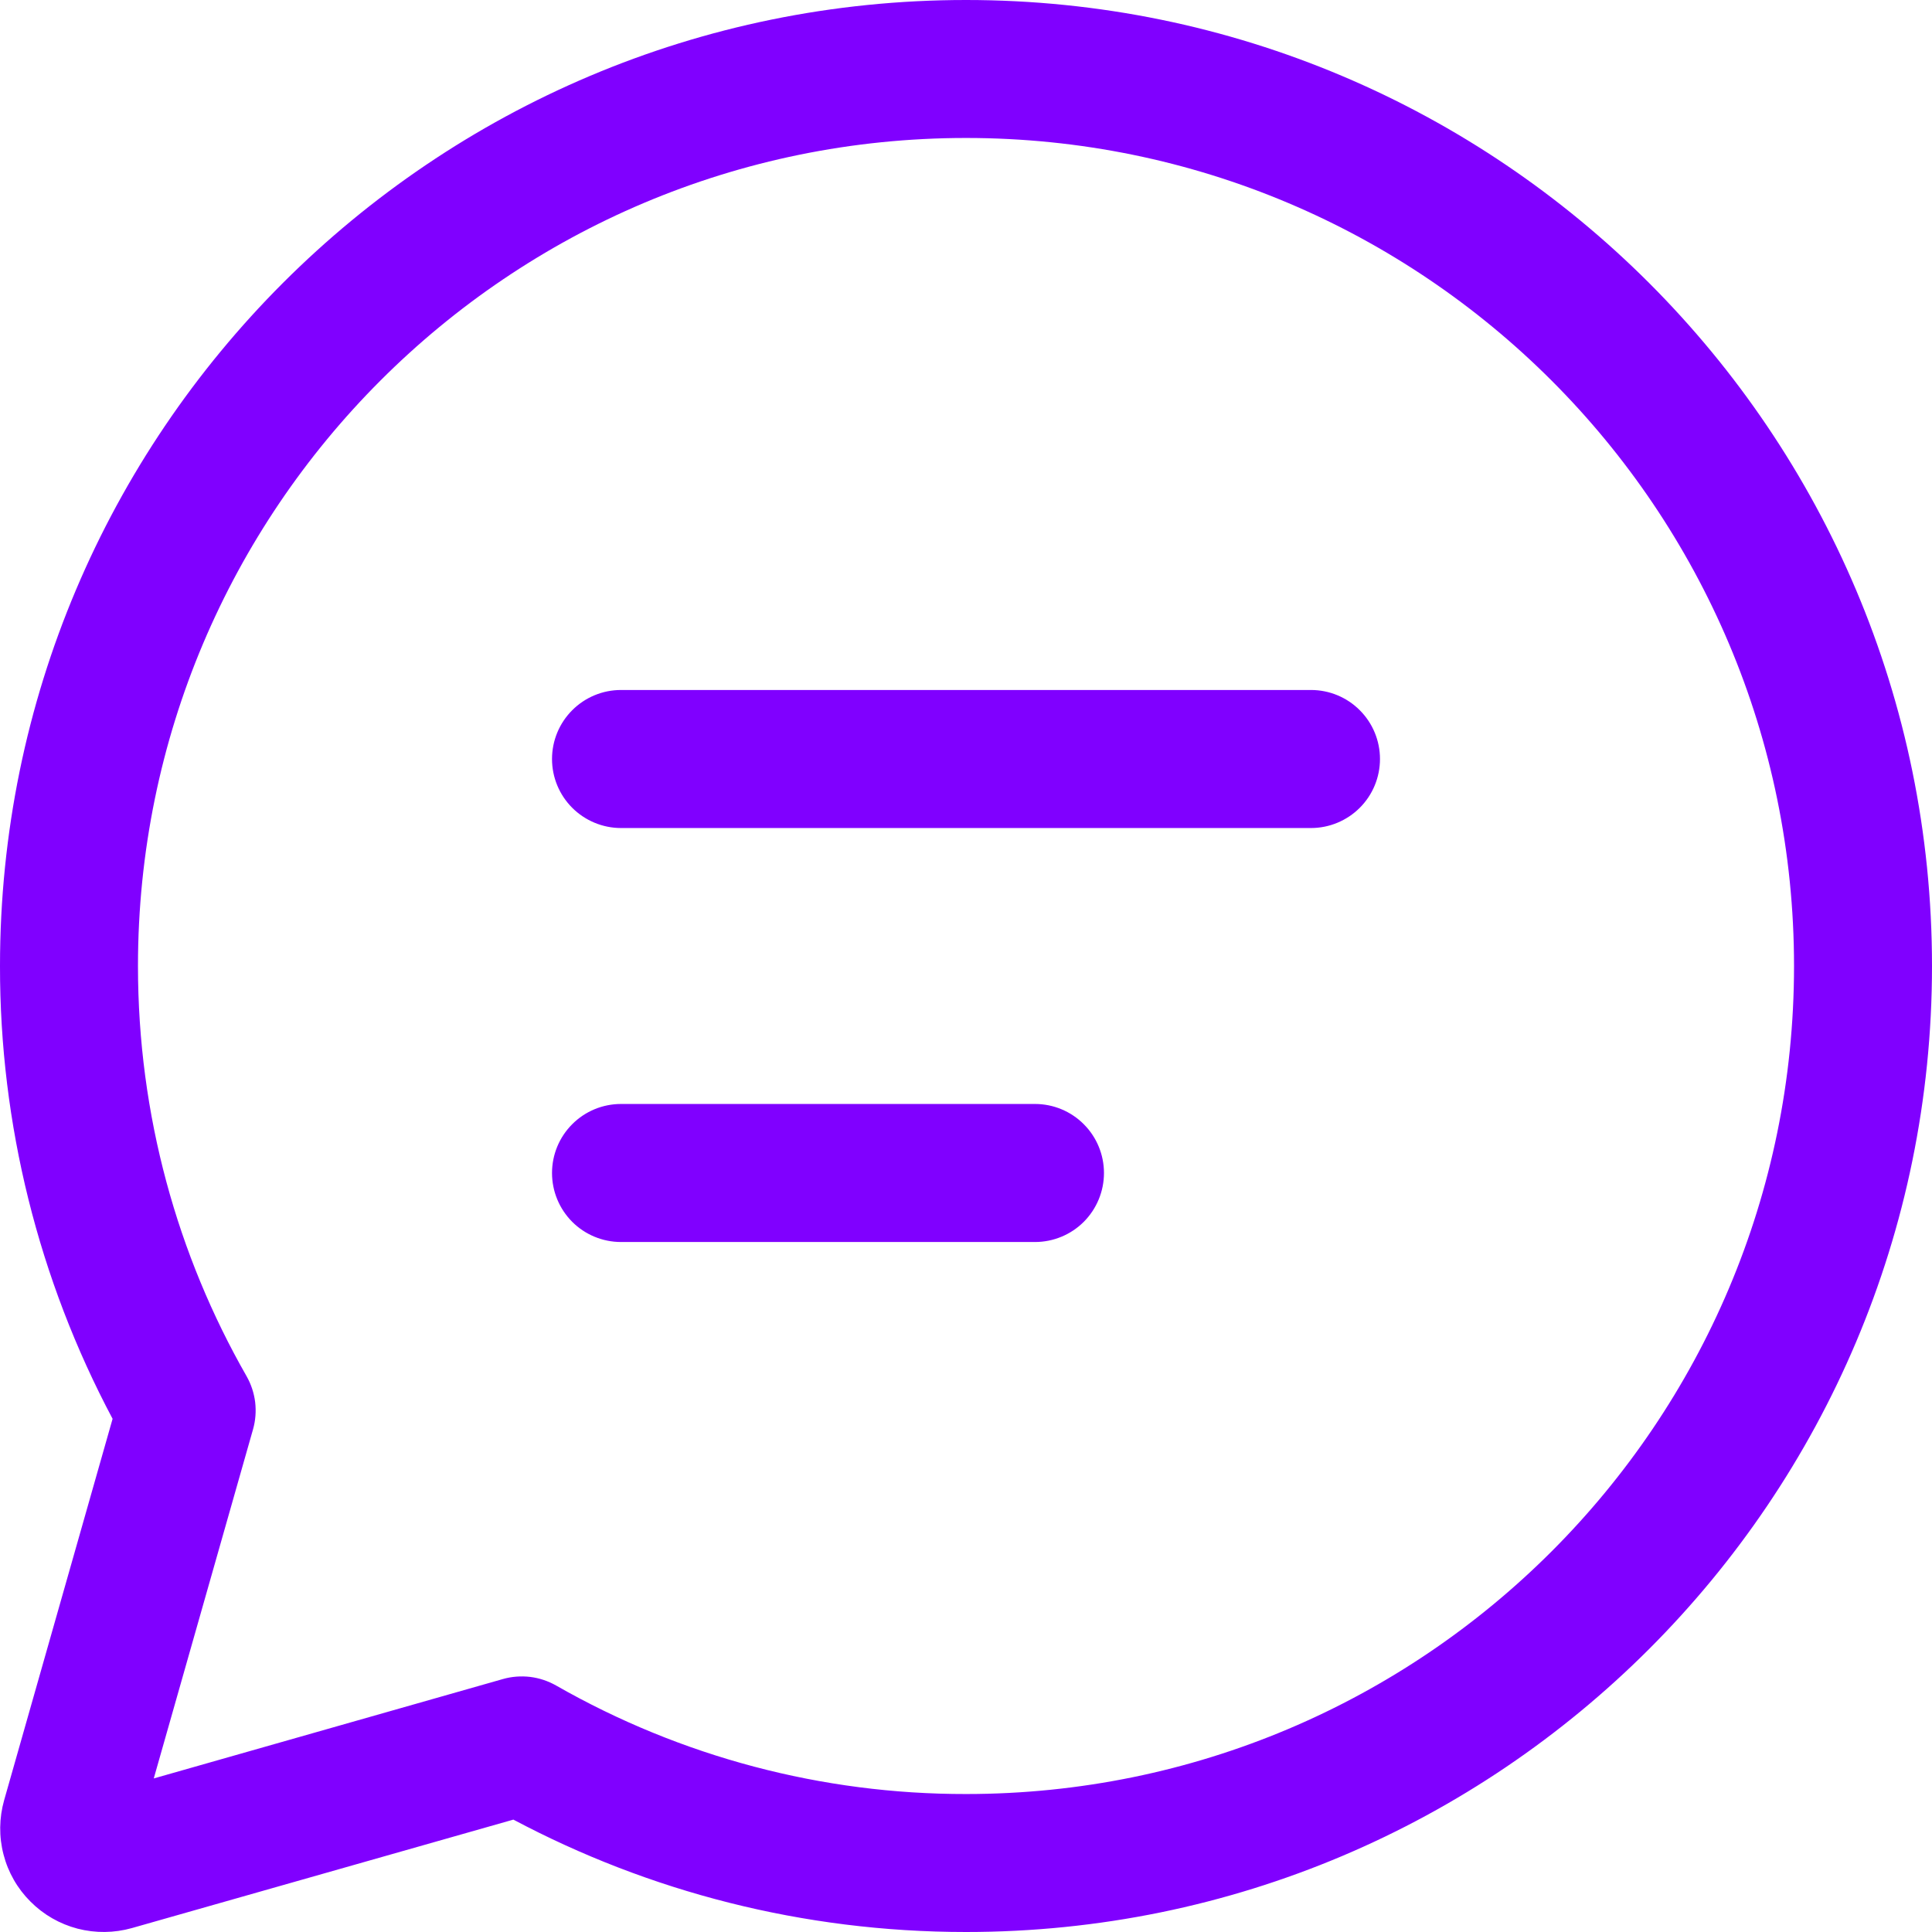 <svg width="29" height="29" viewBox="0 0 29 29" fill="none" xmlns="http://www.w3.org/2000/svg">
<path d="M14.5 2.071C7.636 2.071 2.071 7.636 2.071 14.5C2.071 16.742 2.664 18.843 3.701 20.657C3.769 20.777 3.813 20.909 3.83 21.046C3.846 21.183 3.836 21.322 3.798 21.455L2.308 26.695L7.549 25.203C7.682 25.165 7.821 25.155 7.958 25.171C8.095 25.188 8.227 25.232 8.347 25.3C10.221 26.371 12.342 26.932 14.5 26.929C21.365 26.929 26.929 21.364 26.929 14.5C26.929 7.636 21.365 2.071 14.5 2.071ZM1.10593e-05 14.5C1.10593e-05 6.492 6.492 0 14.5 0C22.508 0 29 6.492 29 14.5C29 22.508 22.508 29 14.5 29C12.047 29 9.734 28.39 7.706 27.313L1.98 28.941C1.714 29.016 1.433 29.019 1.165 28.95C0.897 28.88 0.653 28.74 0.458 28.544C0.262 28.349 0.122 28.105 0.053 27.837C-0.017 27.569 -0.013 27.288 0.062 27.022L1.69 21.297C0.578 19.205 -0.003 16.87 1.10593e-05 14.5ZM8.286 11.393C8.286 11.118 8.395 10.855 8.589 10.661C8.783 10.466 9.047 10.357 9.321 10.357H19.679C19.953 10.357 20.217 10.466 20.411 10.661C20.605 10.855 20.714 11.118 20.714 11.393C20.714 11.668 20.605 11.931 20.411 12.125C20.217 12.319 19.953 12.429 19.679 12.429H9.321C9.047 12.429 8.783 12.319 8.589 12.125C8.395 11.931 8.286 11.668 8.286 11.393ZM9.321 16.571C9.047 16.571 8.783 16.68 8.589 16.875C8.395 17.069 8.286 17.332 8.286 17.607C8.286 17.882 8.395 18.145 8.589 18.34C8.783 18.534 9.047 18.643 9.321 18.643H15.536C15.81 18.643 16.074 18.534 16.268 18.34C16.462 18.145 16.571 17.882 16.571 17.607C16.571 17.332 16.462 17.069 16.268 16.875C16.074 16.68 15.81 16.571 15.536 16.571H9.321Z" fill="#8000FF"/>
</svg>
